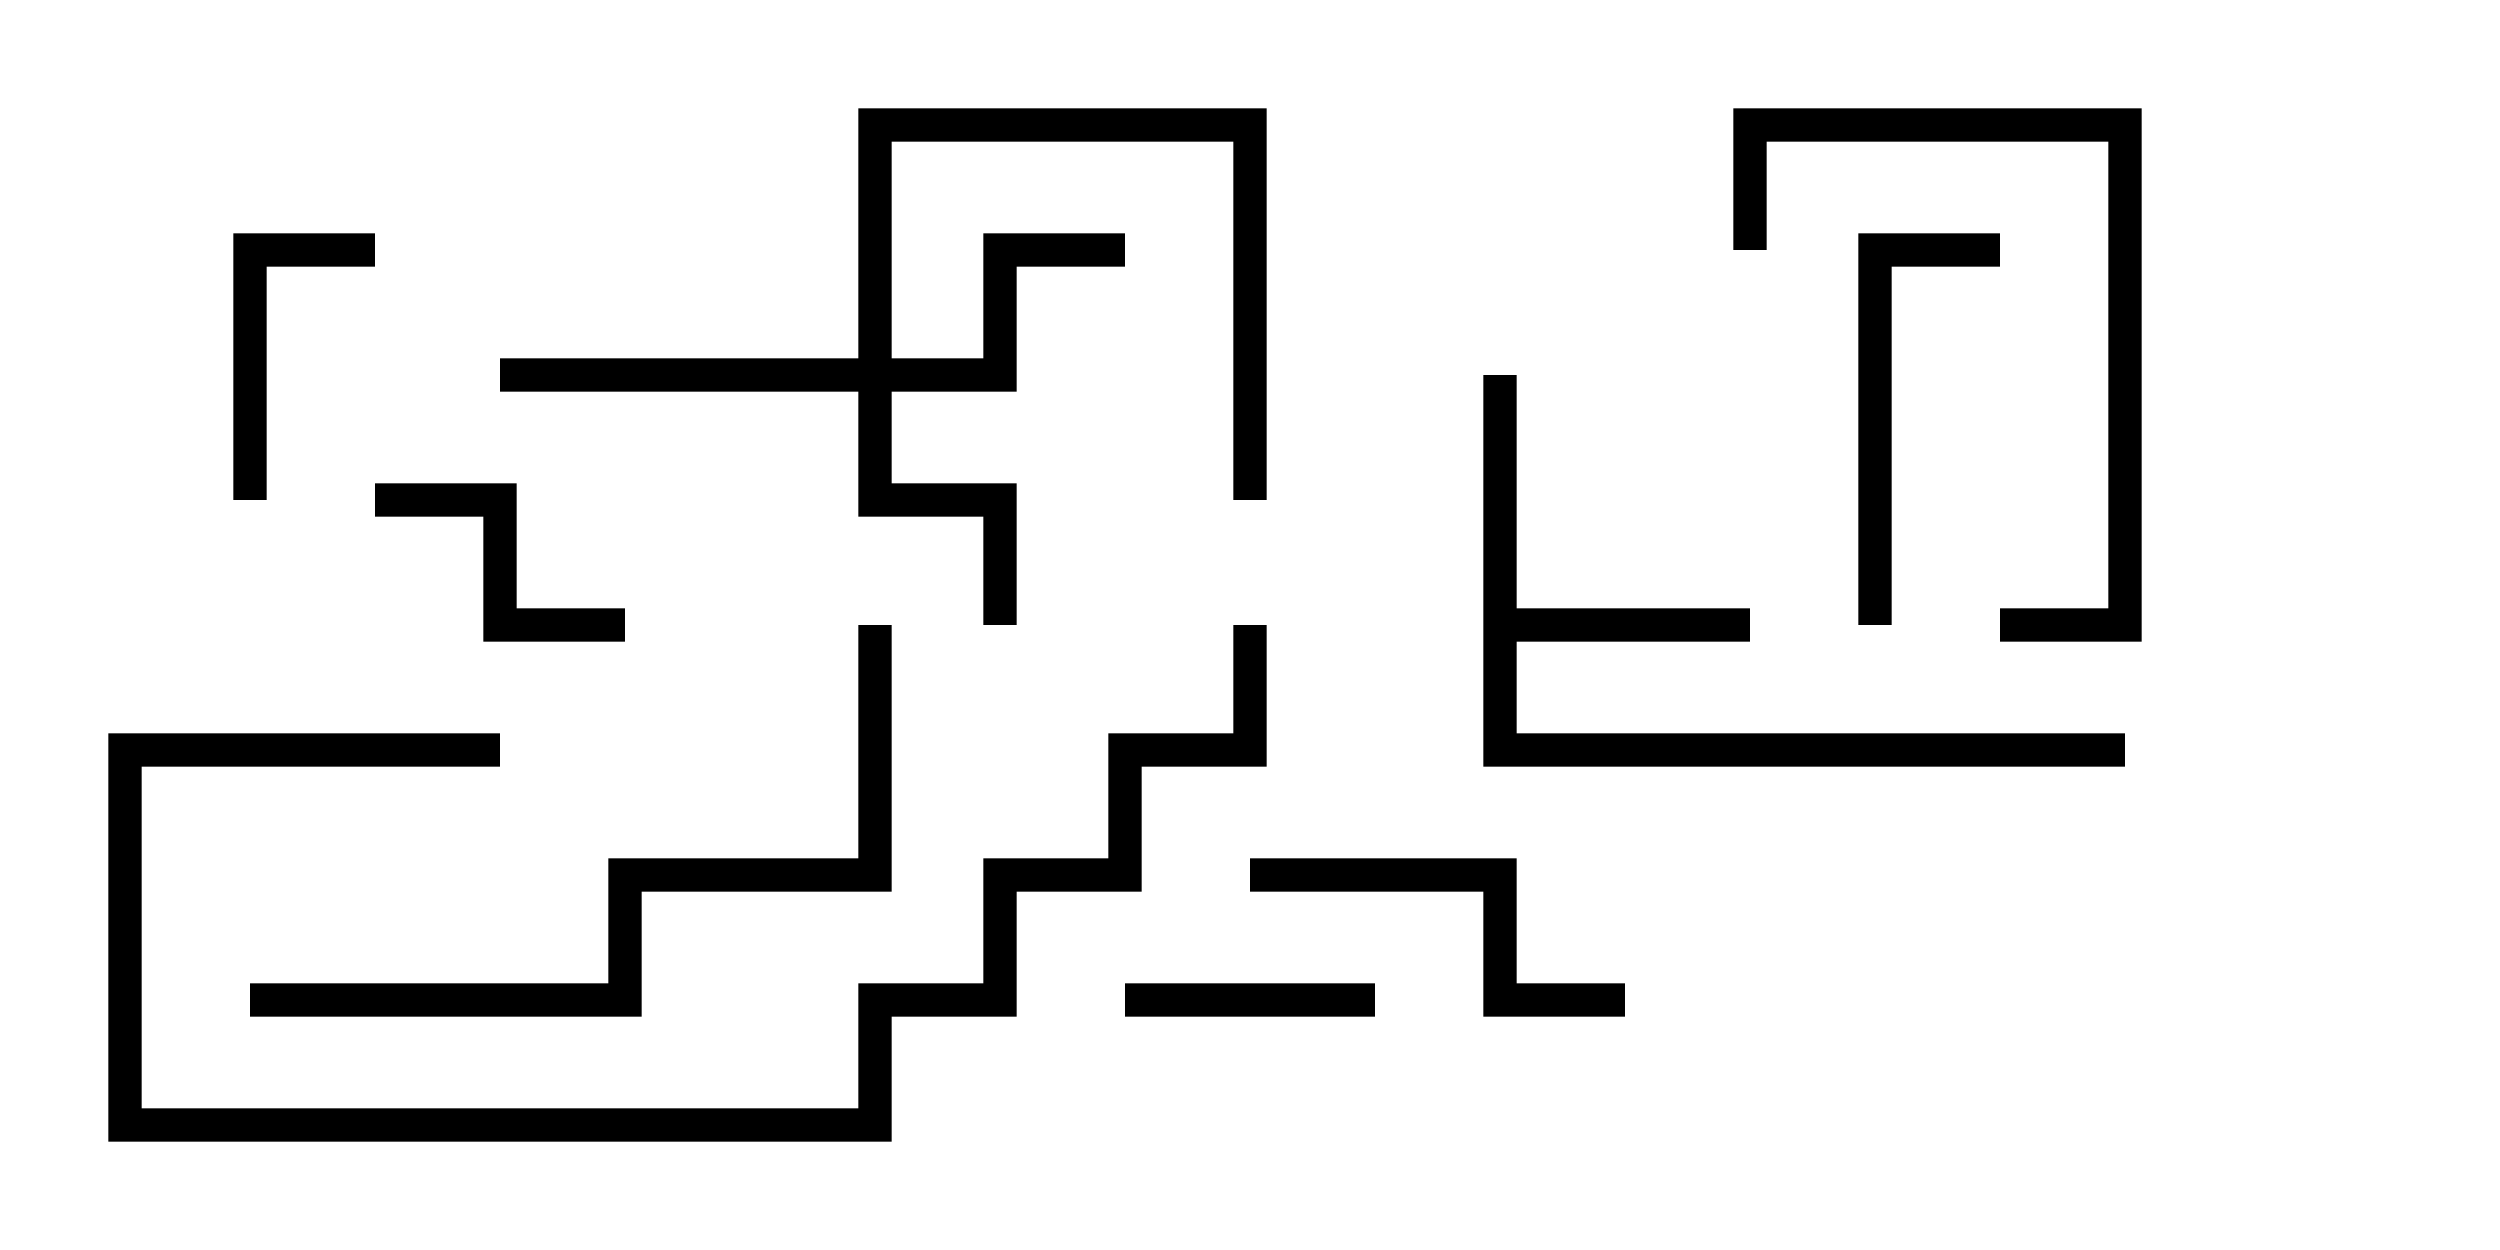 <svg version="1.1" width="30" height="15" xmlns="http://www.w3.org/2000/svg"><path d="M17.8,4.5L18.2,4.5L18.2,7.3L21,7.3L21,7.7L18.2,7.7L18.2,8.8L25.5,8.8L25.5,9.2L17.8,9.2z" stroke="none"/><path d="M10.3,4.3L10.3,1.3L15.2,1.3L15.2,6L14.8,6L14.8,1.7L10.7,1.7L10.7,4.3L11.8,4.3L11.8,2.8L13.5,2.8L13.5,3.2L12.2,3.2L12.2,4.7L10.7,4.7L10.7,5.8L12.2,5.8L12.2,7.5L11.8,7.5L11.8,6.2L10.3,6.2L10.3,4.7L6,4.7L6,4.3z" stroke="none"/><path d="M16.5,11.8L16.5,12.2L13.5,12.2L13.5,11.8z" stroke="none"/><path d="M3.2,6L2.8,6L2.8,2.8L4.5,2.8L4.5,3.2L3.2,3.2z" stroke="none"/><path d="M7.5,7.3L7.5,7.7L5.8,7.7L5.8,6.2L4.5,6.2L4.5,5.8L6.2,5.8L6.2,7.3z" stroke="none"/><path d="M22.7,7.5L22.3,7.5L22.3,2.8L24,2.8L24,3.2L22.7,3.2z" stroke="none"/><path d="M19.5,11.8L19.5,12.2L17.8,12.2L17.8,10.7L15,10.7L15,10.3L18.2,10.3L18.2,11.8z" stroke="none"/><path d="M24,7.7L24,7.3L25.3,7.3L25.3,1.7L21.2,1.7L21.2,3L20.8,3L20.8,1.3L25.7,1.3L25.7,7.7z" stroke="none"/><path d="M10.3,7.5L10.7,7.5L10.7,10.7L7.7,10.7L7.7,12.2L3,12.2L3,11.8L7.3,11.8L7.3,10.3L10.3,10.3z" stroke="none"/><path d="M6,8.8L6,9.2L1.7,9.2L1.7,13.3L10.3,13.3L10.3,11.8L11.8,11.8L11.8,10.3L13.3,10.3L13.3,8.8L14.8,8.8L14.8,7.5L15.2,7.5L15.2,9.2L13.7,9.2L13.7,10.7L12.2,10.7L12.2,12.2L10.7,12.2L10.7,13.7L1.3,13.7L1.3,8.8z" stroke="none"/></svg>